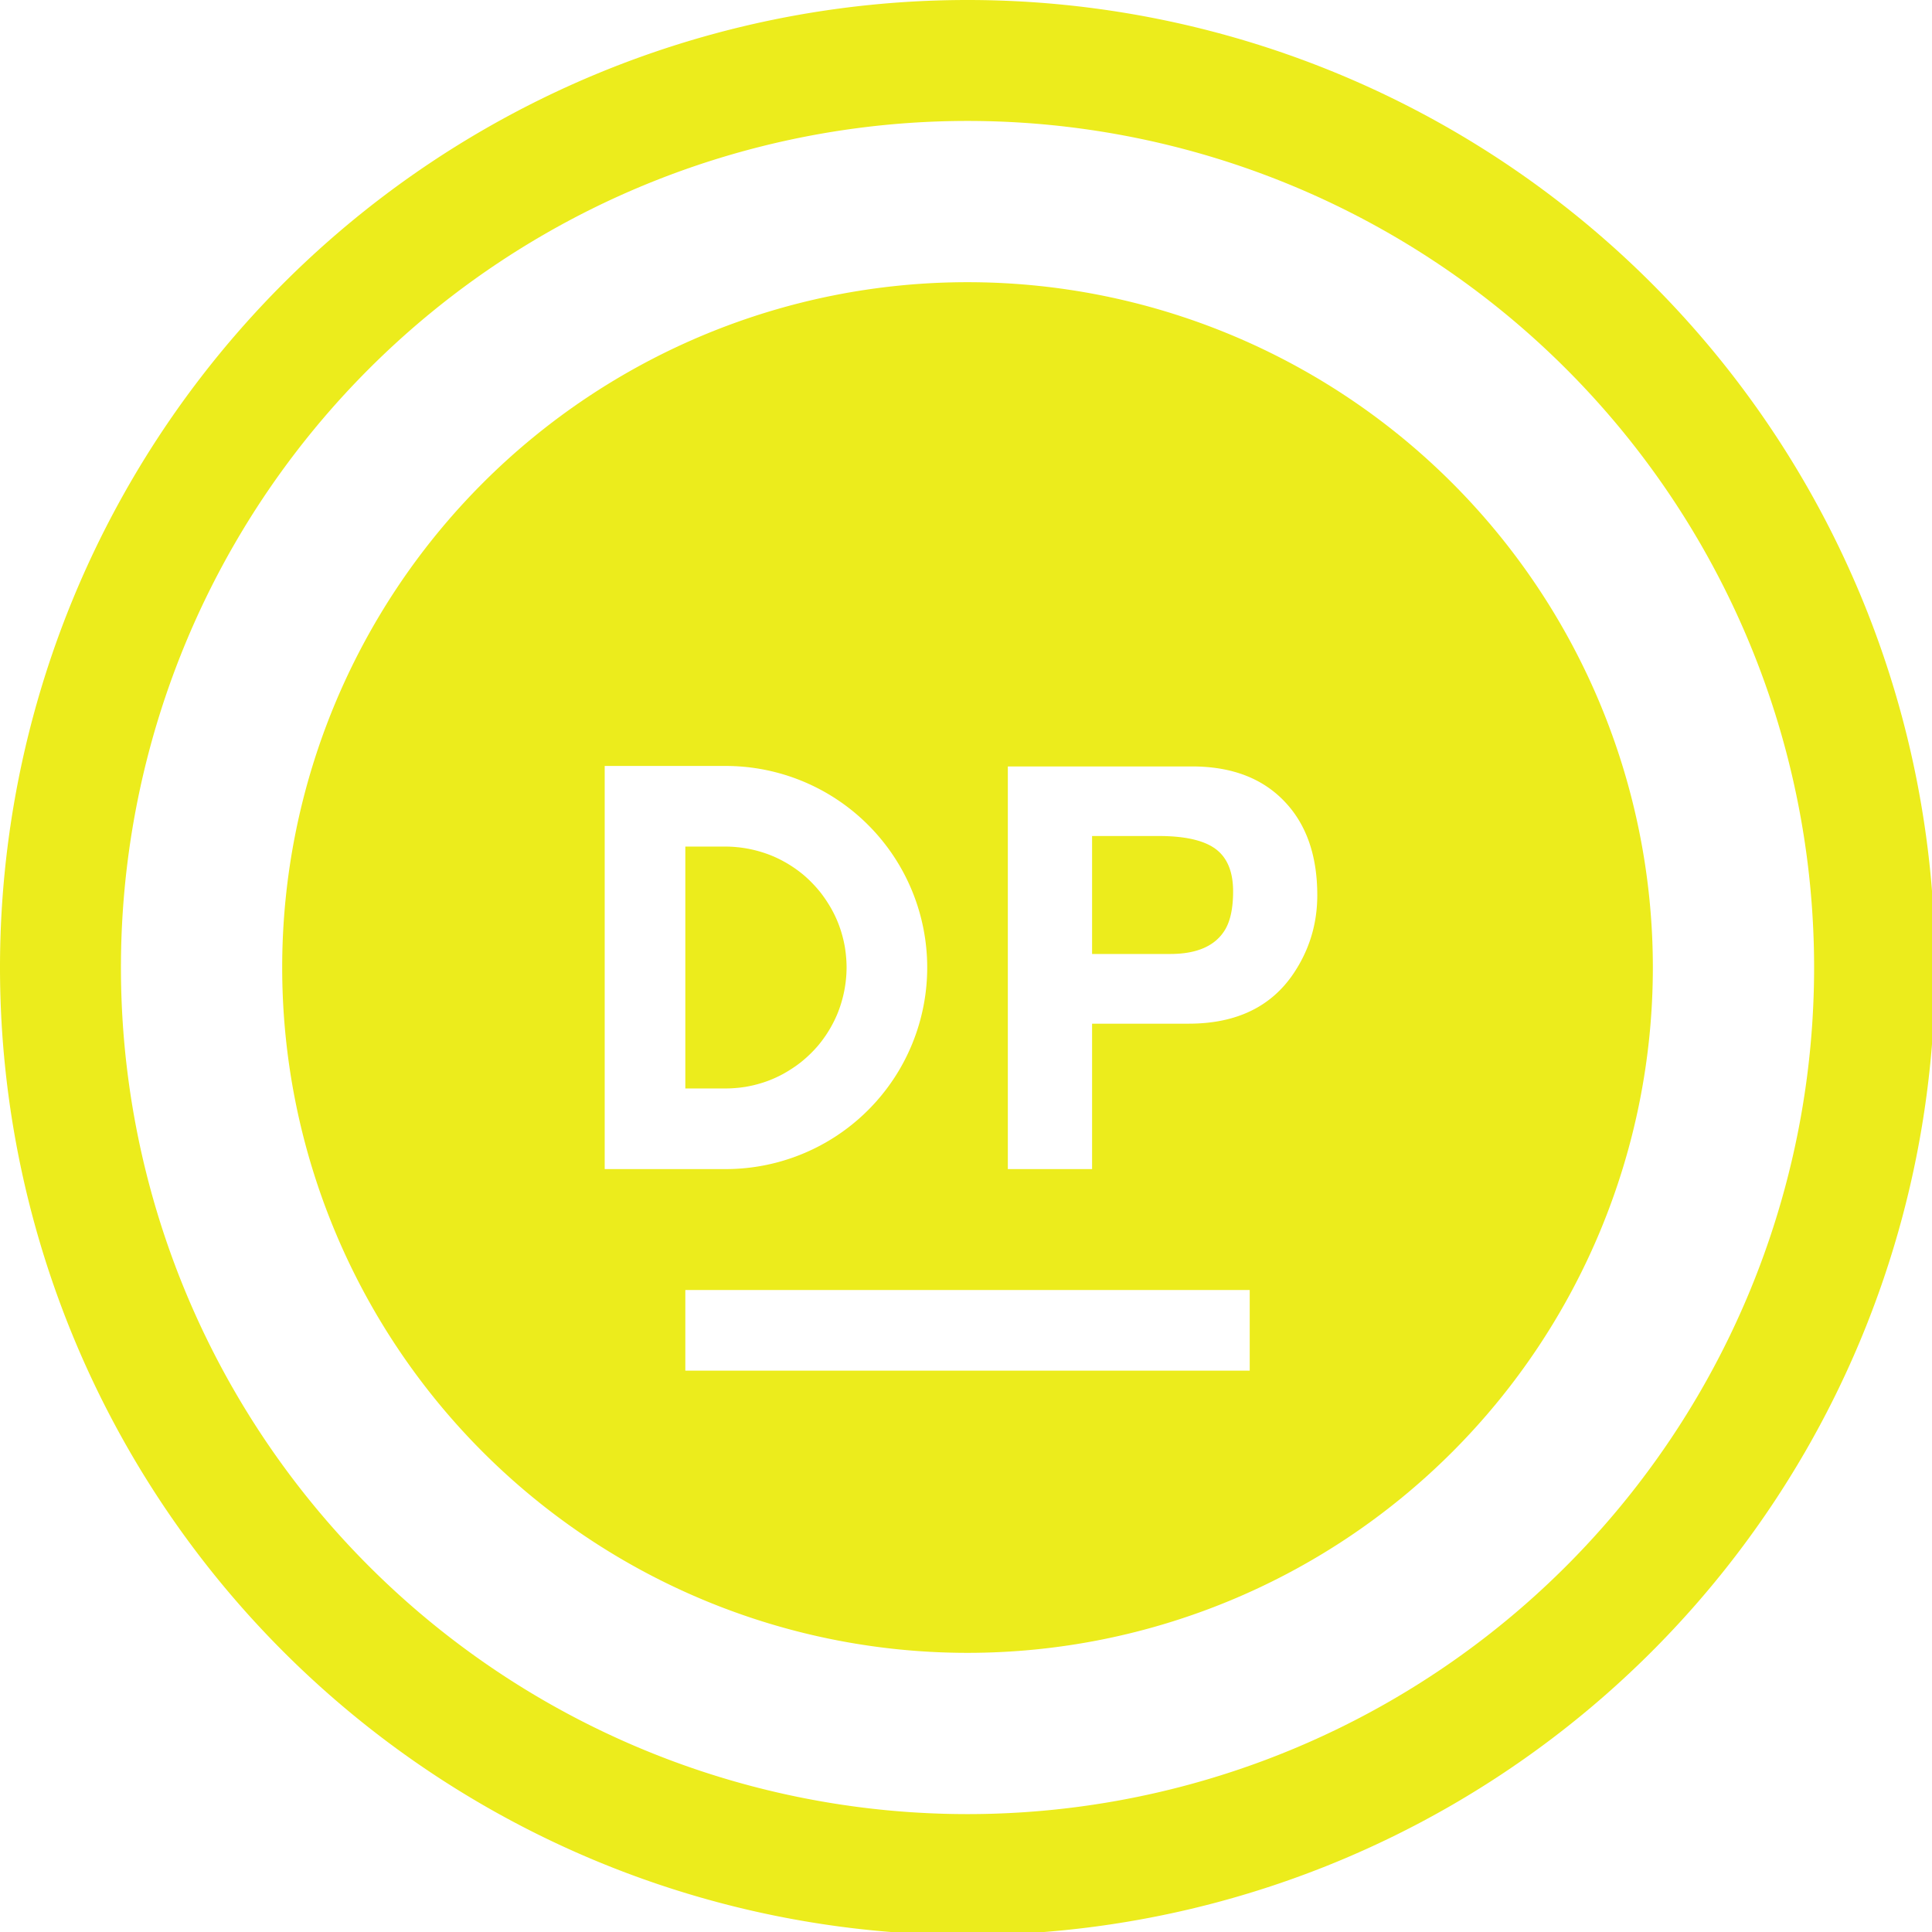 <?xml version="1.0" encoding="UTF-8" standalone="no"?>
<svg
   xmlns:dc="http://purl.org/dc/elements/1.1/"
   xmlns:cc="http://creativecommons.org/ns#"
   xmlns:rdf="http://www.w3.org/1999/02/22-rdf-syntax-ns#"
   xmlns:svg="http://www.w3.org/2000/svg"
   xmlns="http://www.w3.org/2000/svg"
   xmlns:sodipodi="http://sodipodi.sourceforge.net/DTD/sodipodi-0.dtd"
   xmlns:inkscape="http://www.inkscape.org/namespaces/inkscape"
   width="48"
   height="48"
   viewBox="0 0 12.7 12.7"
   version="1.1"
   id="svg4"
   sodipodi:docname="dotpeek.svg"
   inkscape:version="0.92.5 (2060ec1f9f, 2020-04-08)">
  <defs
     id="defs8">
  <style
     id="current-color-scheme"
     type="text/css">
      .ColorScheme-Highlight {
        color:#ecec1c;
      }
  </style>
  </defs>
  <path
     class="ColorScheme-Highlight"
     style="fill:currentColor"
     d="M 24 0 A 24 24 0 0 0 0 24 A 24 24 0 0 0 24 48 A 24 24 0 0 0 48 24 A 24 24 0 0 0 24 0 z M 24 3 A 21 21 0 0 1 45 24 A 21 21 0 0 1 24 45 A 21 21 0 0 1 3 24 A 21 21 0 0 1 24 3 z M 24 7 A 17 17 0 0 0 7 24 A 17 17 0 0 0 24 41 A 17 17 0 0 0 41 24 A 17 17 0 0 0 24 7 z M 15 19 L 17 19 L 18 19 A 5 5 0 0 1 23 24 A 5 5 0 0 1 18 29 L 17 29 L 15 29 L 15 19 z M 25 19.012 L 29.568 19.012 C 30.535 19.012 31.296 19.295 31.848 19.865 C 32.401 20.434 32.676 21.216 32.676 22.207 C 32.676 22.912 32.482 23.557 32.092 24.141 C 31.534 24.975 30.665 25.393 29.486 25.393 L 27.09 25.393 L 27.09 29 L 25 29 L 25 19.012 z M 27.09 20.738 L 27.09 23.664 L 29.027 23.664 C 29.696 23.664 30.152 23.462 30.393 23.055 C 30.523 22.833 30.588 22.518 30.588 22.111 C 30.588 21.621 30.441 21.272 30.154 21.059 C 29.866 20.846 29.397 20.738 28.748 20.738 L 27.09 20.738 z M 17 21 L 17 27 L 18 27 A 3 3 0 0 0 18.213 26.992 A 3 3 0 0 0 18.51 26.957 A 3 3 0 0 0 18.803 26.891 A 3 3 0 0 0 19.088 26.797 A 3 3 0 0 0 19.361 26.674 A 3 3 0 0 0 19.621 26.523 A 3 3 0 0 0 19.865 26.35 A 3 3 0 0 0 20.09 26.152 A 3 3 0 0 0 20.295 25.934 A 3 3 0 0 0 20.477 25.693 A 3 3 0 0 0 20.633 25.438 A 3 3 0 0 0 20.764 25.168 A 3 3 0 0 0 20.865 24.887 A 3 3 0 0 0 20.939 24.596 A 3 3 0 0 0 20.984 24.299 A 3 3 0 0 0 21 24 A 3 3 0 0 0 20.992 23.787 A 3 3 0 0 0 20.957 23.49 A 3 3 0 0 0 20.891 23.197 A 3 3 0 0 0 20.797 22.912 A 3 3 0 0 0 20.674 22.639 A 3 3 0 0 0 20.523 22.379 A 3 3 0 0 0 20.35 22.135 A 3 3 0 0 0 20.152 21.91 A 3 3 0 0 0 19.934 21.705 A 3 3 0 0 0 19.693 21.523 A 3 3 0 0 0 19.438 21.367 A 3 3 0 0 0 19.168 21.236 A 3 3 0 0 0 18.887 21.135 A 3 3 0 0 0 18.596 21.061 A 3 3 0 0 0 18.299 21.016 A 3 3 0 0 0 18 21 L 17 21 z M 17 32 L 31 32 L 31 34 L 17 34 L 17 32 z "
     transform="scale(0.265)"
     id="path835" />
</svg>
